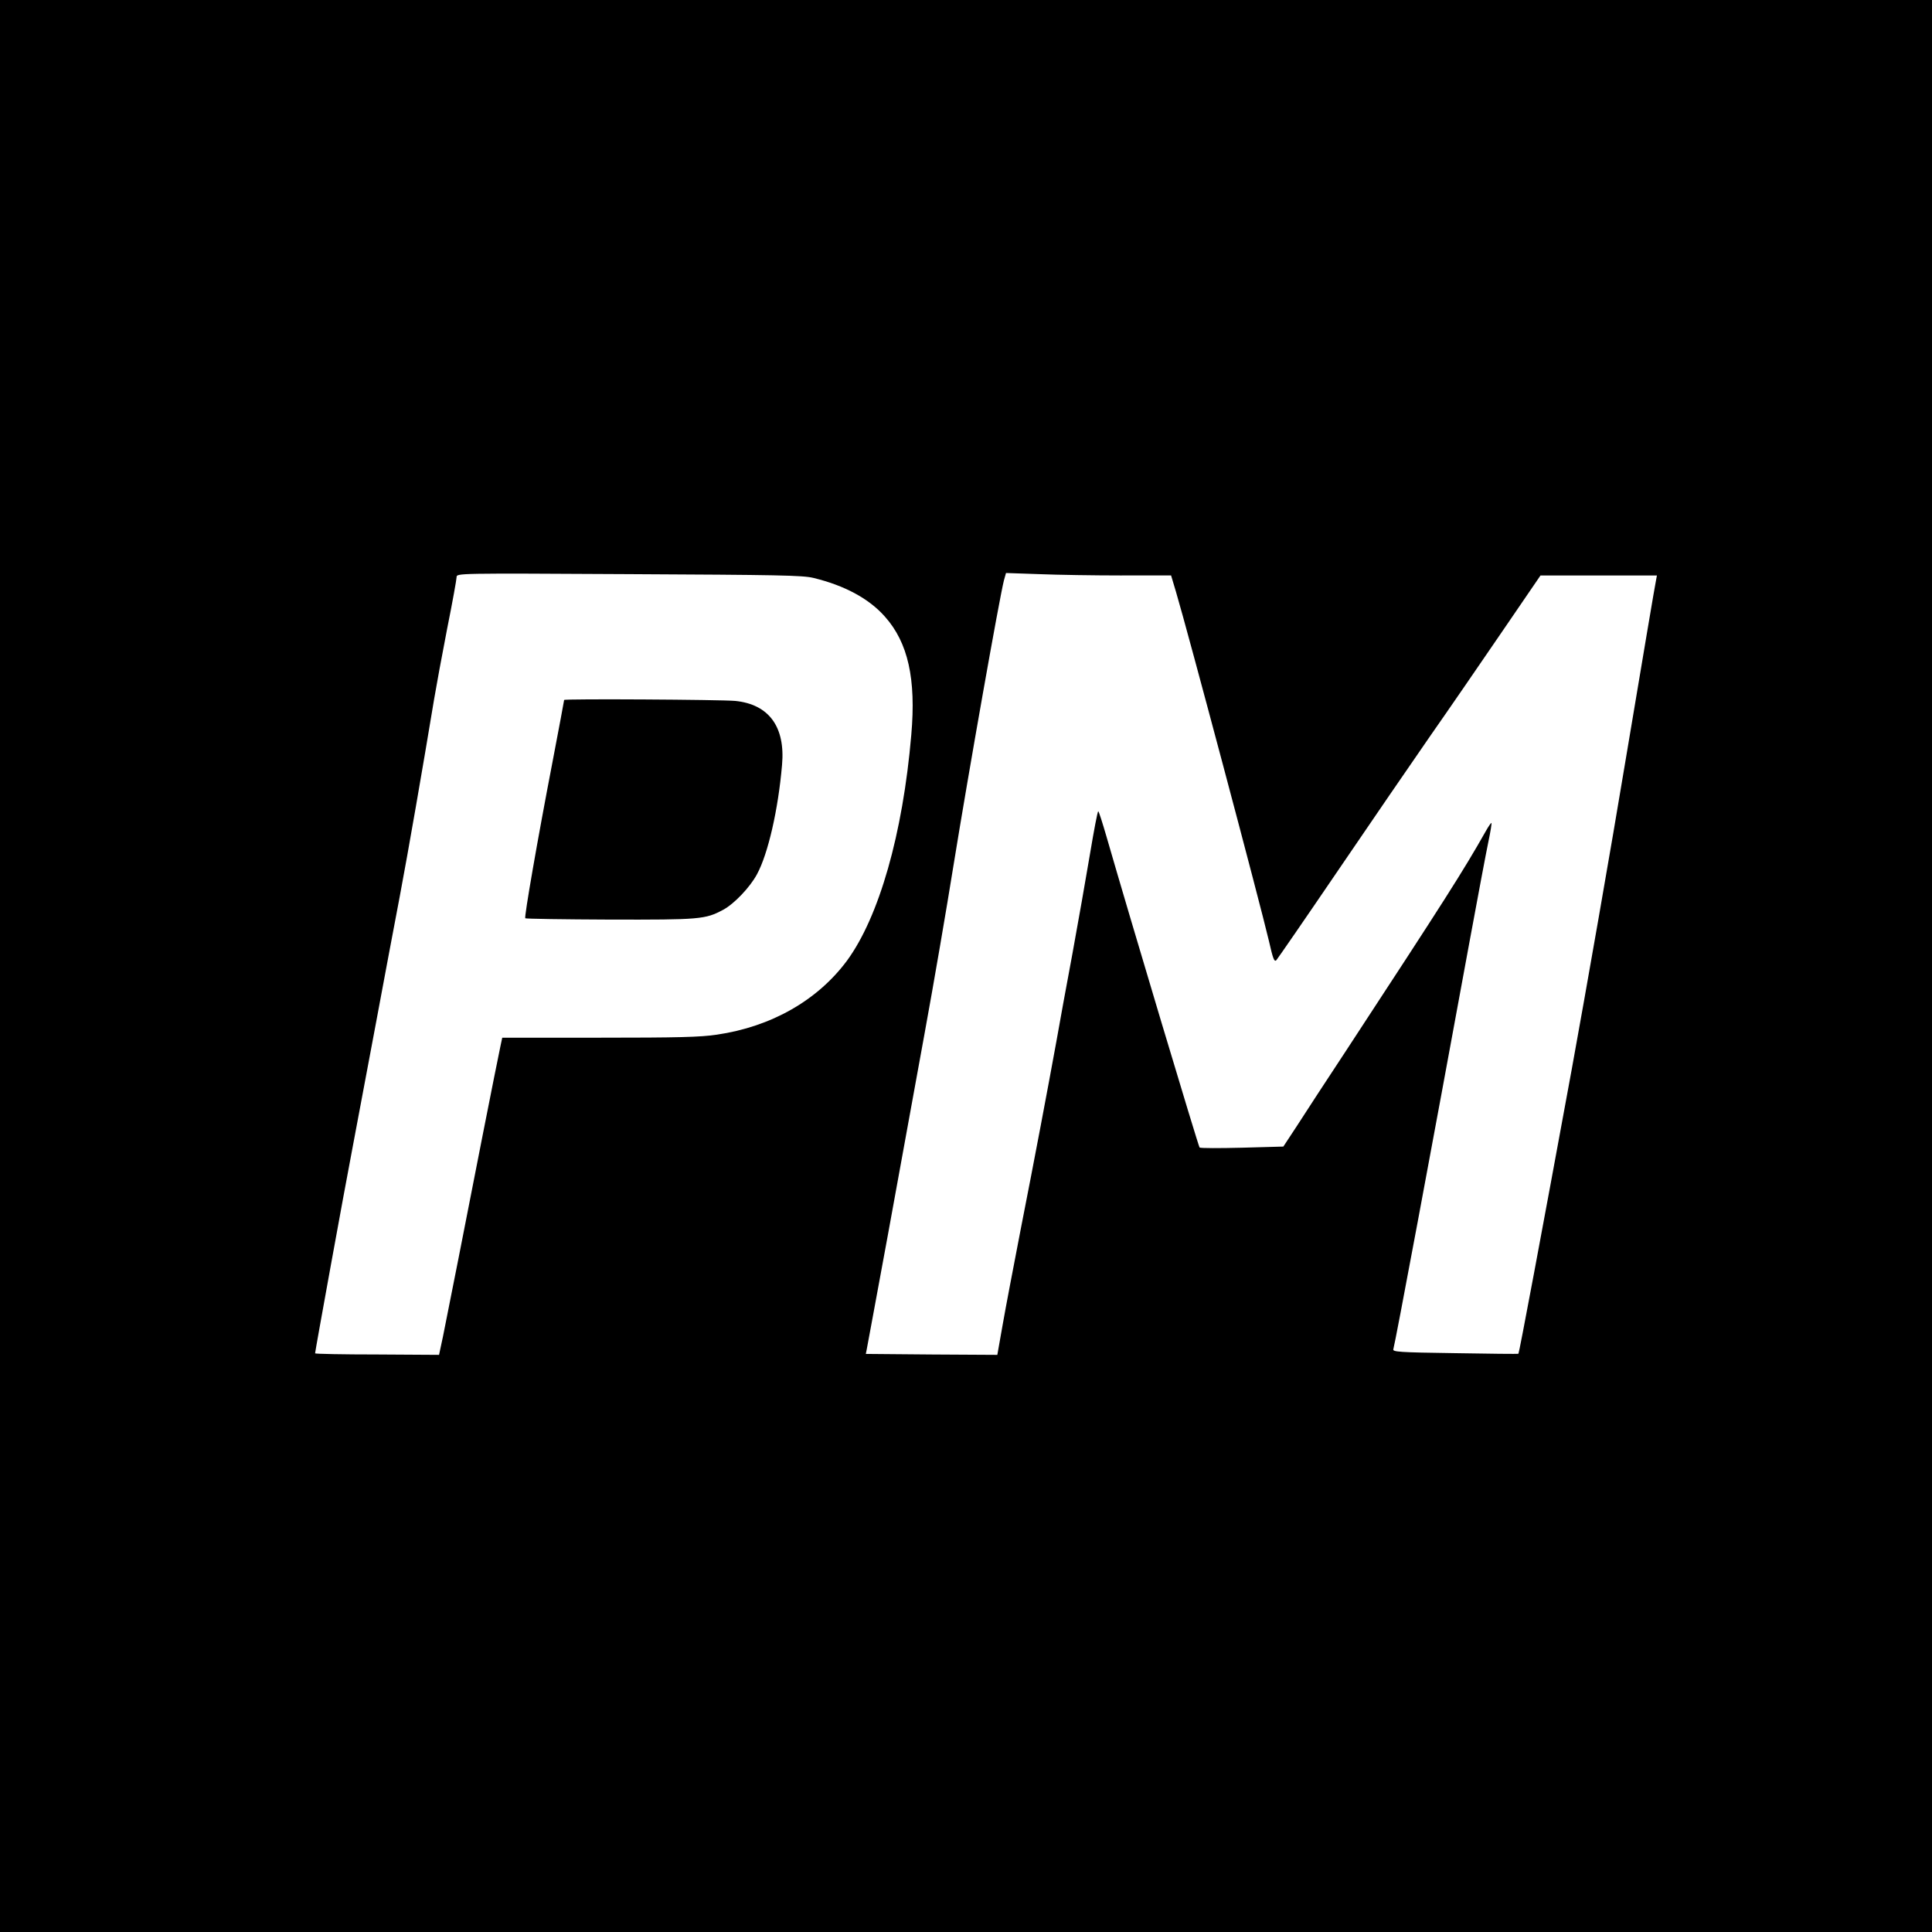 <?xml version="1.0" standalone="no"?>
<!DOCTYPE svg PUBLIC "-//W3C//DTD SVG 20010904//EN"
 "http://www.w3.org/TR/2001/REC-SVG-20010904/DTD/svg10.dtd">
<svg version="1.0" xmlns="http://www.w3.org/2000/svg"
 width="1024pt" height="1024pt" viewBox="0 0 1024 1024"
 preserveAspectRatio="xMidYMid meet">

<g transform="translate(0,1024) scale(0.1,-0.1)"
fill="#000000" stroke="none">
<path d="M0 5120 l0 -5120 5120 0 5120 0 0 5120 0 5120 -5120 0 -5120 0 0
-5120z m4311 2057 c165 -40 294 -109 379 -205 123 -138 166 -330 140 -627 -45
-526 -171 -965 -341 -1197 -156 -210 -401 -350 -690 -392 -86 -13 -206 -16
-622 -16 l-515 0 -10 -47 c-19 -88 -160 -804 -222 -1123 -34 -173 -71 -359
-82 -413 l-21 -98 -328 2 c-181 0 -329 3 -329 6 0 10 153 853 200 1098 27 143
83 440 124 660 41 220 97 519 125 665 44 233 122 682 182 1045 11 66 42 234
69 373 28 139 50 262 50 273 0 21 0 21 913 16 789 -4 921 -6 978 -20z m1635
13 l261 0 26 -87 c60 -201 446 -1651 493 -1852 21 -93 28 -111 39 -100 7 8
154 221 326 474 172 253 393 575 490 715 98 140 269 389 381 553 l203 297 308
0 309 0 -5 -27 c-4 -16 -74 -433 -157 -928 -82 -495 -213 -1242 -289 -1660
-161 -877 -279 -1507 -283 -1510 -2 -2 -153 0 -336 3 -299 4 -332 7 -327 21
10 33 200 1049 404 2161 44 239 89 478 100 530 11 52 18 96 16 98 -2 2 -16
-18 -31 -45 -117 -207 -217 -364 -737 -1158 -105 -159 -223 -340 -262 -401
l-73 -111 -218 -6 c-121 -3 -222 -3 -226 1 -7 8 -369 1216 -494 1650 -21 72
-40 132 -43 132 -4 0 -23 -102 -44 -227 -21 -126 -63 -363 -93 -528 -31 -165
-69 -374 -85 -465 -47 -258 -114 -614 -189 -995 -37 -192 -81 -421 -96 -508
l-28 -158 -348 2 -349 3 5 25 c3 14 53 287 112 606 58 319 145 798 194 1065
49 267 118 670 154 895 80 494 243 1415 267 1509 l11 39 176 -6 c97 -4 294 -7
438 -7z"/>
<path d="M2990 6530 c0 -3 -27 -147 -60 -320 -84 -436 -152 -831 -146 -837 3
-3 204 -6 448 -7 478 -1 506 1 601 52 58 31 142 119 179 188 59 108 113 345
133 580 18 202 -70 321 -248 339 -76 7 -907 12 -907 5z"/>
</g>
</svg>
